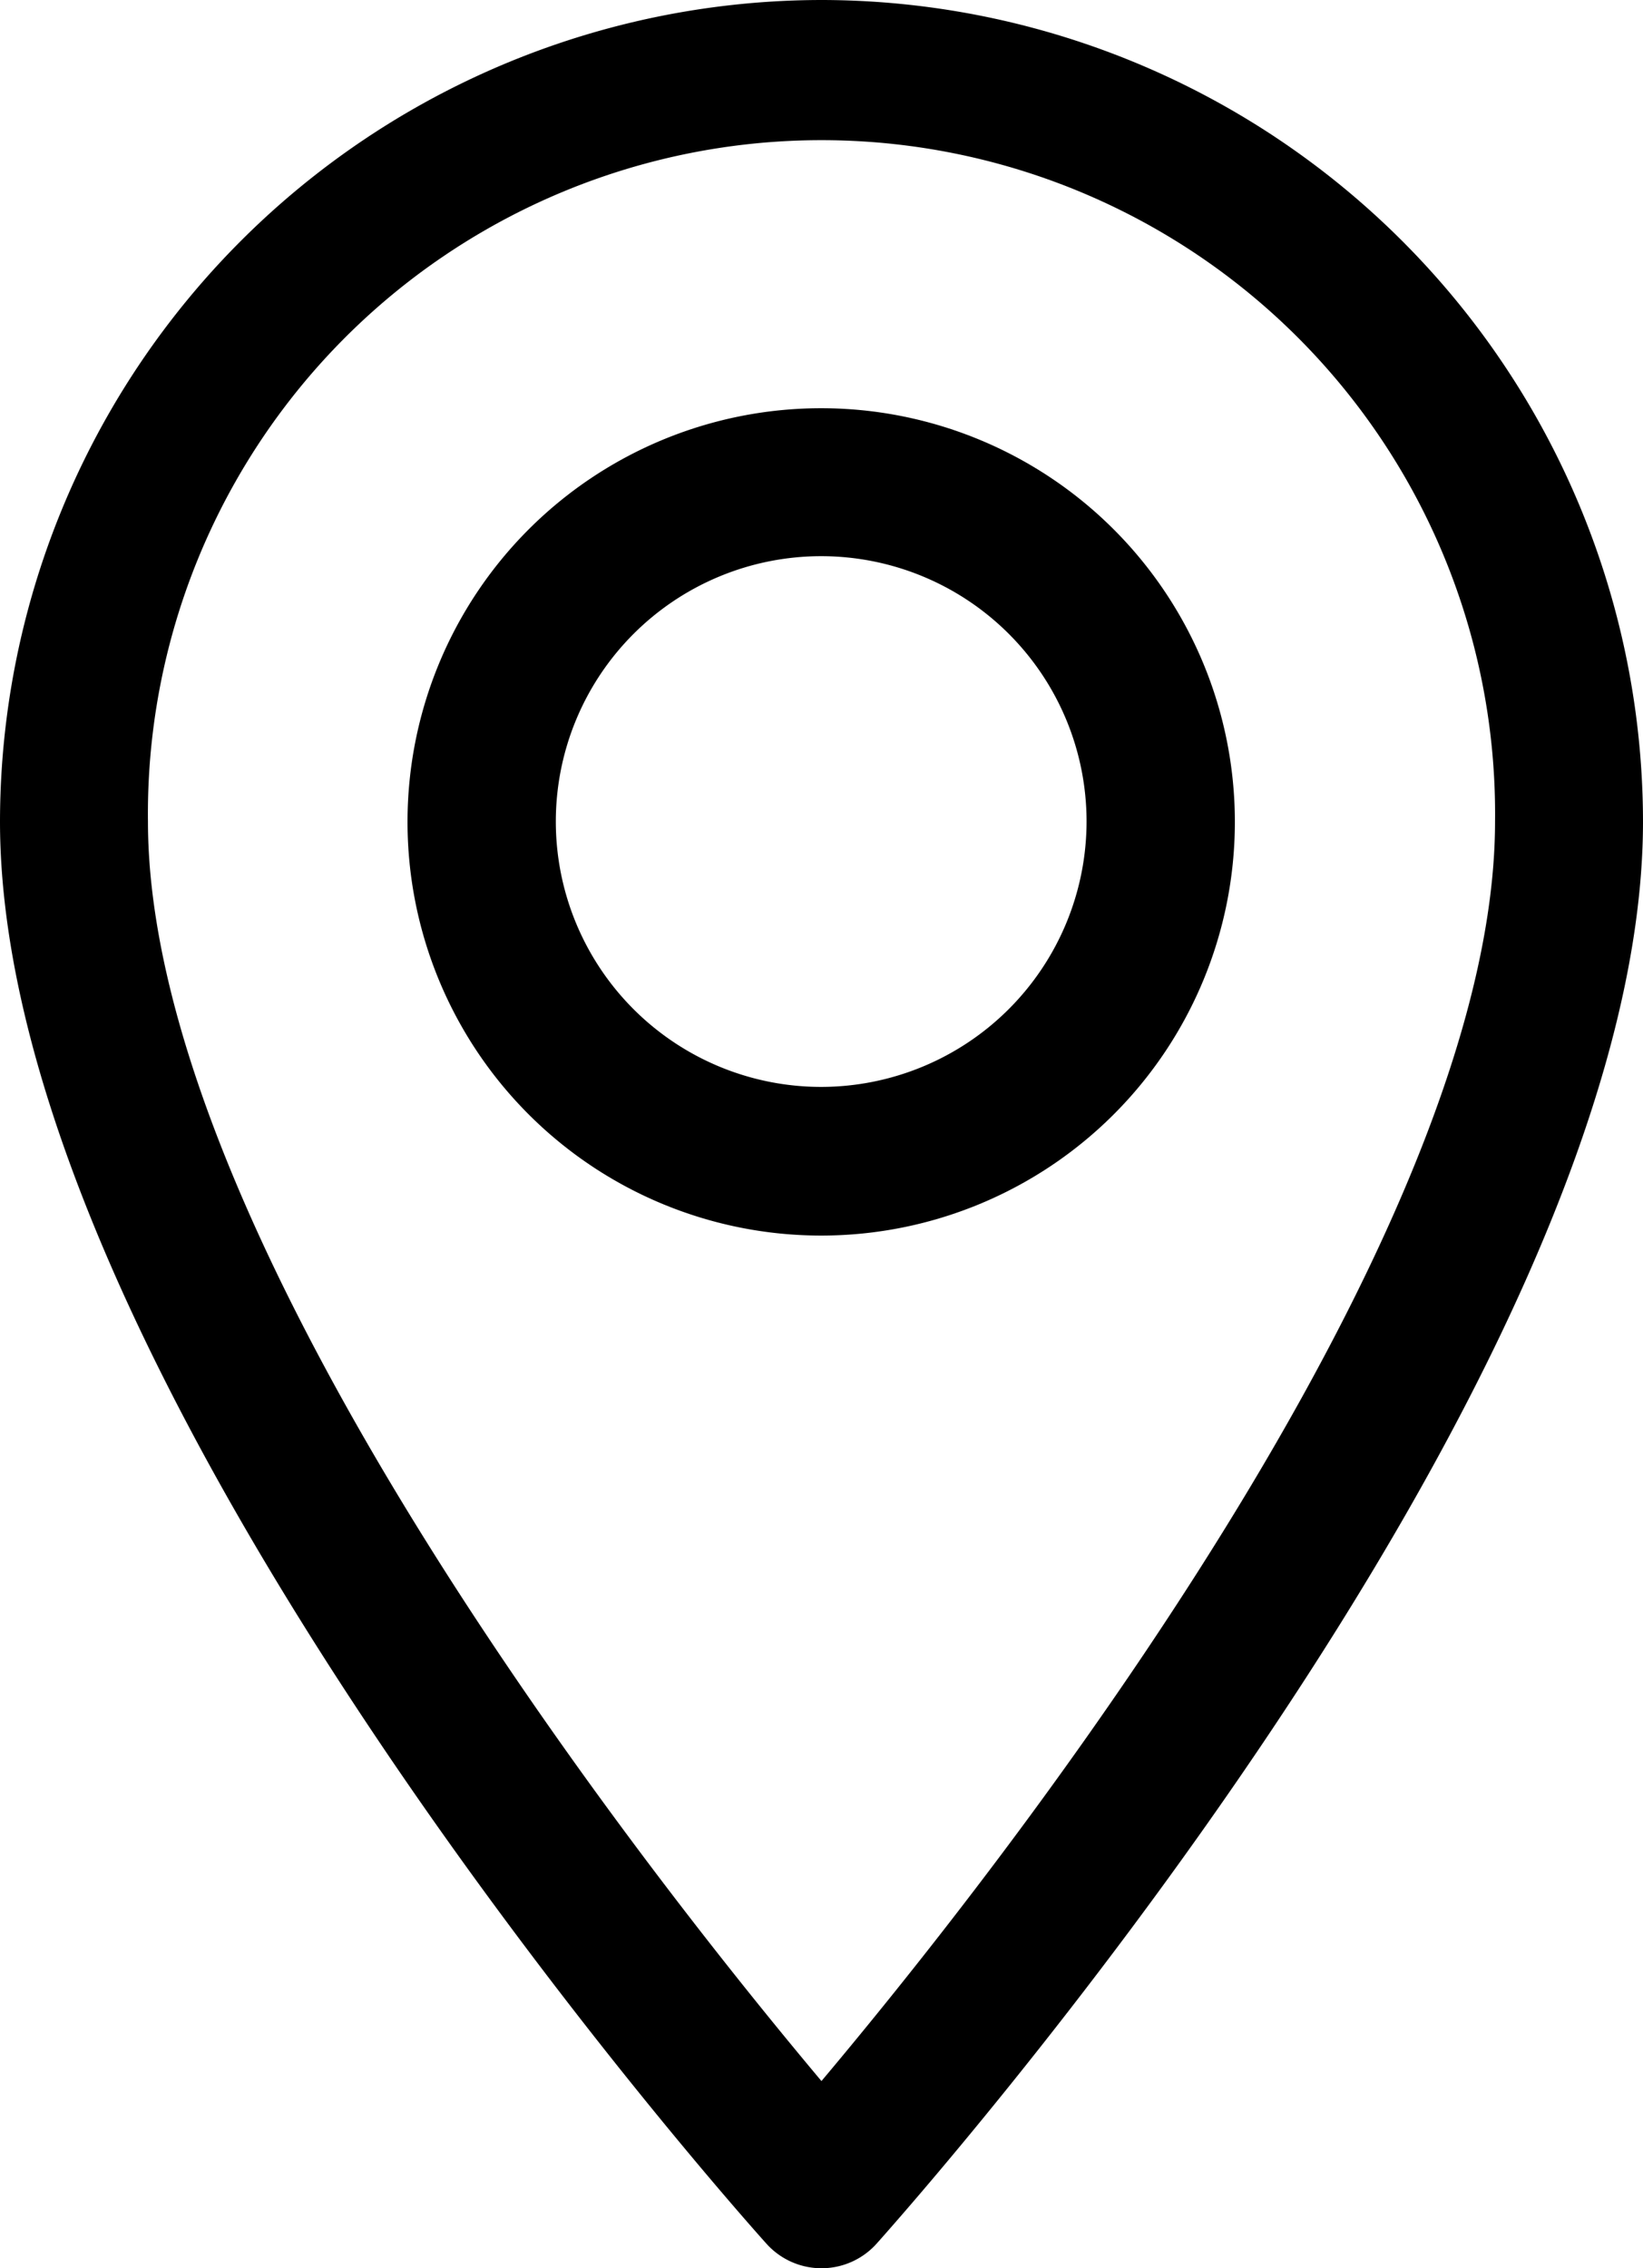 <svg id="maps-and-flags" xmlns="http://www.w3.org/2000/svg" width="18.667" height="25.771" viewBox="0 0 18.667 25.771">
  <g id="Group_12" data-name="Group 12" transform="translate(0)">
    <g id="Group_11" data-name="Group 11">
      <path id="Path_918" data-name="Path 918" d="M79.906,0a9.344,9.344,0,0,0-9.333,9.333c0,6.387,8.352,15.763,8.708,16.159a.841.841,0,0,0,1.251,0c.356-.4,8.708-9.772,8.708-16.159A9.344,9.344,0,0,0,79.906,0Zm0,23.644C77.1,20.3,72.254,13.717,72.254,9.333a7.653,7.653,0,1,1,15.305,0C87.559,13.717,82.718,20.3,79.906,23.644Z" transform="translate(-70.573 0)" />
    </g>
  </g>
  <g id="Group_14" data-name="Group 14" transform="translate(4.638 4.638)">
    <g id="Group_13" data-name="Group 13">
      <path id="Path_919" data-name="Path 919" d="M167.4,92.134a4.7,4.7,0,1,0,4.7,4.7A4.7,4.7,0,0,0,167.4,92.134Zm0,7.711a3.015,3.015,0,1,1,3.015-3.015A3.018,3.018,0,0,1,167.4,99.845Z" transform="translate(-162.708 -92.134)"/>
    </g>
  </g>
</svg>
